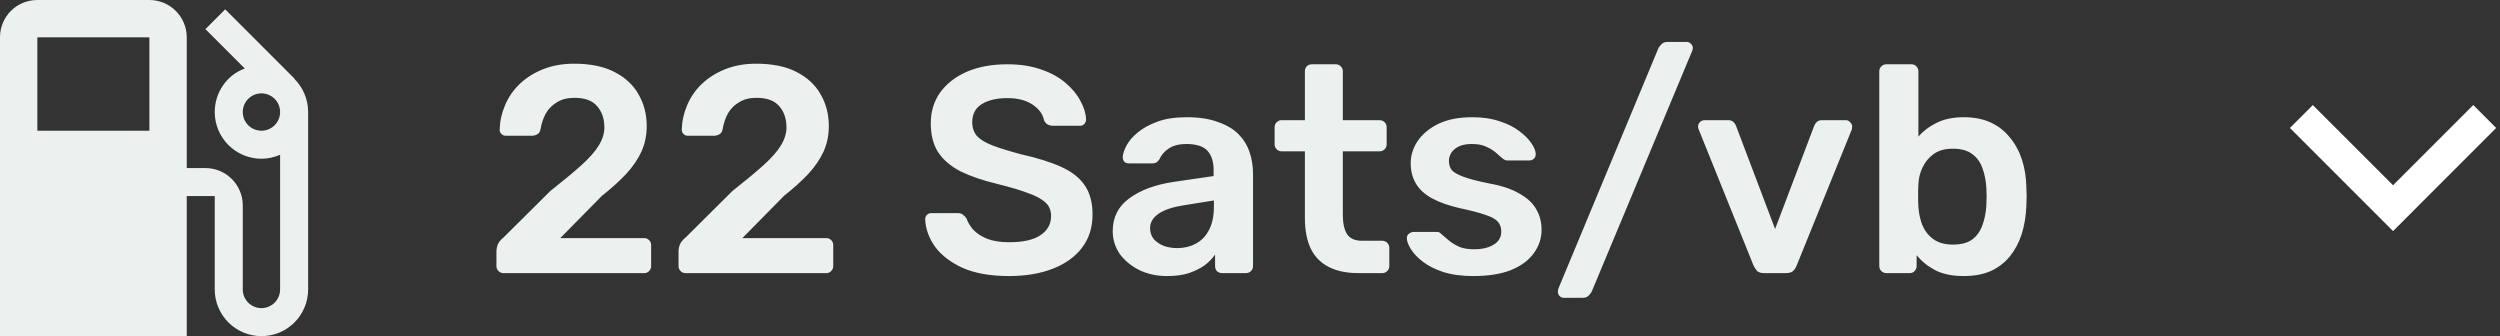 <svg width="119" height="16" viewBox="0 0 119 16" fill="none" xmlns="http://www.w3.org/2000/svg">
<rect x="0" y="0" width="119" height="16" fill="#333333" stroke="none"/>
<path d="M113.909 8.818L117.727 5L118.817 6.091L113.909 11L109 6.091L110.091 5.001L113.909 8.818Z" fill="white"/>
<path d="M12.444 6.222C12.209 6.222 11.983 6.129 11.816 5.962C11.649 5.795 11.556 5.569 11.556 5.333C11.556 5.098 11.649 4.871 11.816 4.705C11.983 4.538 12.209 4.444 12.444 4.444C12.68 4.444 12.906 4.538 13.073 4.705C13.24 4.871 13.333 5.098 13.333 5.333C13.333 5.569 13.24 5.795 13.073 5.962C12.906 6.129 12.68 6.222 12.444 6.222ZM7.111 6.222H1.778V1.778H7.111M14.018 3.76L14.027 3.751L10.72 0.444L9.778 1.387L11.653 3.262C10.818 3.556 10.222 4.382 10.222 5.333C10.222 5.625 10.28 5.914 10.391 6.184C10.503 6.453 10.667 6.698 10.873 6.905C11.29 7.321 11.855 7.556 12.444 7.556C12.764 7.556 13.058 7.484 13.333 7.369V13.778C13.333 14.014 13.24 14.24 13.073 14.406C12.906 14.573 12.68 14.667 12.444 14.667C12.209 14.667 11.983 14.573 11.816 14.406C11.649 14.24 11.556 14.014 11.556 13.778V9.778C11.556 9.306 11.368 8.854 11.035 8.521C10.701 8.187 10.249 8 9.778 8H8.889V1.778C8.889 1.306 8.702 0.854 8.368 0.521C8.035 0.187 7.583 0 7.111 0H1.778C0.791 0 0 0.791 0 1.778V16H8.889V9.333H10.222V13.778C10.222 14.367 10.456 14.932 10.873 15.349C11.29 15.766 11.855 16 12.444 16C12.736 16 13.025 15.943 13.295 15.831C13.565 15.719 13.809 15.556 14.016 15.349C14.222 15.143 14.386 14.898 14.498 14.628C14.609 14.359 14.667 14.07 14.667 13.778V5.333C14.667 4.72 14.418 4.16 14.018 3.76Z" fill="#ECF1F0"/>
<path d="M23.966 13C23.873 13 23.793 12.967 23.728 12.902C23.663 12.837 23.63 12.757 23.63 12.664V11.95C23.63 11.866 23.649 11.768 23.686 11.656C23.733 11.535 23.831 11.413 23.98 11.292L26.192 9.094C26.808 8.609 27.303 8.198 27.676 7.862C28.059 7.517 28.334 7.204 28.502 6.924C28.679 6.635 28.768 6.35 28.768 6.07C28.768 5.65 28.651 5.309 28.418 5.048C28.194 4.787 27.835 4.656 27.34 4.656C27.013 4.656 26.738 4.726 26.514 4.866C26.29 4.997 26.113 5.174 25.982 5.398C25.861 5.622 25.777 5.869 25.73 6.14C25.711 6.261 25.66 6.345 25.576 6.392C25.492 6.439 25.408 6.462 25.324 6.462H24.078C23.994 6.462 23.924 6.434 23.868 6.378C23.812 6.322 23.784 6.257 23.784 6.182C23.793 5.781 23.877 5.393 24.036 5.02C24.195 4.637 24.423 4.301 24.722 4.012C25.03 3.713 25.403 3.475 25.842 3.298C26.281 3.121 26.775 3.032 27.326 3.032C28.101 3.032 28.74 3.163 29.244 3.424C29.757 3.685 30.14 4.04 30.392 4.488C30.653 4.936 30.784 5.44 30.784 6C30.784 6.439 30.7 6.845 30.532 7.218C30.364 7.582 30.121 7.937 29.804 8.282C29.487 8.618 29.104 8.963 28.656 9.318L26.668 11.334H30.658C30.761 11.334 30.84 11.367 30.896 11.432C30.961 11.488 30.994 11.567 30.994 11.67V12.664C30.994 12.757 30.961 12.837 30.896 12.902C30.84 12.967 30.761 13 30.658 13H23.966ZM32.634 13C32.541 13 32.461 12.967 32.396 12.902C32.331 12.837 32.298 12.757 32.298 12.664V11.95C32.298 11.866 32.317 11.768 32.354 11.656C32.401 11.535 32.499 11.413 32.648 11.292L34.86 9.094C35.476 8.609 35.971 8.198 36.344 7.862C36.727 7.517 37.002 7.204 37.17 6.924C37.347 6.635 37.436 6.35 37.436 6.07C37.436 5.65 37.319 5.309 37.086 5.048C36.862 4.787 36.503 4.656 36.008 4.656C35.681 4.656 35.406 4.726 35.182 4.866C34.958 4.997 34.781 5.174 34.65 5.398C34.529 5.622 34.445 5.869 34.398 6.14C34.379 6.261 34.328 6.345 34.244 6.392C34.16 6.439 34.076 6.462 33.992 6.462H32.746C32.662 6.462 32.592 6.434 32.536 6.378C32.48 6.322 32.452 6.257 32.452 6.182C32.461 5.781 32.545 5.393 32.704 5.02C32.863 4.637 33.091 4.301 33.39 4.012C33.698 3.713 34.071 3.475 34.51 3.298C34.949 3.121 35.443 3.032 35.994 3.032C36.769 3.032 37.408 3.163 37.912 3.424C38.425 3.685 38.808 4.04 39.06 4.488C39.321 4.936 39.452 5.44 39.452 6C39.452 6.439 39.368 6.845 39.2 7.218C39.032 7.582 38.789 7.937 38.472 8.282C38.155 8.618 37.772 8.963 37.324 9.318L35.336 11.334H39.326C39.429 11.334 39.508 11.367 39.564 11.432C39.629 11.488 39.662 11.567 39.662 11.67V12.664C39.662 12.757 39.629 12.837 39.564 12.902C39.508 12.967 39.429 13 39.326 13H32.634ZM48.029 13.14C47.161 13.14 46.433 13.014 45.845 12.762C45.267 12.501 44.823 12.165 44.515 11.754C44.217 11.334 44.058 10.895 44.039 10.438C44.039 10.354 44.067 10.284 44.123 10.228C44.179 10.172 44.249 10.144 44.333 10.144H45.579C45.7 10.144 45.789 10.172 45.845 10.228C45.91 10.275 45.967 10.335 46.013 10.41C46.069 10.587 46.176 10.765 46.335 10.942C46.494 11.11 46.709 11.25 46.979 11.362C47.259 11.474 47.609 11.53 48.029 11.53C48.701 11.53 49.2 11.418 49.527 11.194C49.863 10.97 50.031 10.667 50.031 10.284C50.031 10.013 49.943 9.799 49.765 9.64C49.588 9.472 49.312 9.323 48.939 9.192C48.575 9.052 48.09 8.907 47.483 8.758C46.783 8.59 46.195 8.389 45.719 8.156C45.252 7.913 44.898 7.61 44.655 7.246C44.422 6.882 44.305 6.42 44.305 5.86C44.305 5.319 44.45 4.838 44.739 4.418C45.038 3.998 45.458 3.667 45.999 3.424C46.55 3.181 47.203 3.06 47.959 3.06C48.566 3.06 49.102 3.144 49.569 3.312C50.036 3.471 50.423 3.685 50.731 3.956C51.039 4.217 51.273 4.502 51.431 4.81C51.599 5.109 51.688 5.403 51.697 5.692C51.697 5.767 51.669 5.837 51.613 5.902C51.566 5.958 51.496 5.986 51.403 5.986H50.101C50.026 5.986 49.952 5.967 49.877 5.93C49.803 5.893 49.742 5.823 49.695 5.72C49.639 5.431 49.457 5.183 49.149 4.978C48.841 4.773 48.444 4.67 47.959 4.67C47.455 4.67 47.049 4.763 46.741 4.95C46.433 5.137 46.279 5.426 46.279 5.818C46.279 6.079 46.354 6.299 46.503 6.476C46.662 6.644 46.909 6.793 47.245 6.924C47.59 7.055 48.043 7.195 48.603 7.344C49.397 7.521 50.045 7.727 50.549 7.96C51.053 8.193 51.422 8.492 51.655 8.856C51.889 9.211 52.005 9.663 52.005 10.214C52.005 10.83 51.837 11.357 51.501 11.796C51.175 12.225 50.712 12.557 50.115 12.79C49.518 13.023 48.822 13.14 48.029 13.14ZM55.556 13.14C55.07 13.14 54.632 13.047 54.24 12.86C53.848 12.664 53.535 12.407 53.302 12.09C53.078 11.763 52.966 11.399 52.966 10.998C52.966 10.345 53.227 9.827 53.75 9.444C54.282 9.052 54.982 8.791 55.85 8.66L57.768 8.38V8.086C57.768 7.694 57.67 7.391 57.474 7.176C57.278 6.961 56.942 6.854 56.466 6.854C56.13 6.854 55.854 6.924 55.64 7.064C55.434 7.195 55.28 7.372 55.178 7.596C55.103 7.717 54.996 7.778 54.856 7.778H53.75C53.647 7.778 53.568 7.75 53.512 7.694C53.465 7.638 53.442 7.563 53.442 7.47C53.451 7.321 53.512 7.139 53.624 6.924C53.736 6.709 53.913 6.504 54.156 6.308C54.398 6.103 54.711 5.93 55.094 5.79C55.476 5.65 55.938 5.58 56.48 5.58C57.068 5.58 57.562 5.655 57.964 5.804C58.374 5.944 58.701 6.135 58.944 6.378C59.186 6.621 59.364 6.905 59.476 7.232C59.588 7.559 59.644 7.904 59.644 8.268V12.664C59.644 12.757 59.611 12.837 59.546 12.902C59.48 12.967 59.401 13 59.308 13H58.174C58.071 13 57.987 12.967 57.922 12.902C57.866 12.837 57.838 12.757 57.838 12.664V12.118C57.716 12.295 57.553 12.463 57.348 12.622C57.142 12.771 56.89 12.897 56.592 13C56.302 13.093 55.957 13.14 55.556 13.14ZM56.032 11.81C56.358 11.81 56.652 11.74 56.914 11.6C57.184 11.46 57.394 11.245 57.544 10.956C57.702 10.657 57.782 10.284 57.782 9.836V9.542L56.382 9.766C55.831 9.85 55.42 9.985 55.15 10.172C54.879 10.359 54.744 10.587 54.744 10.858C54.744 11.063 54.804 11.241 54.926 11.39C55.056 11.53 55.22 11.637 55.416 11.712C55.612 11.777 55.817 11.81 56.032 11.81ZM64.661 13C64.101 13 63.63 12.902 63.247 12.706C62.865 12.51 62.58 12.221 62.393 11.838C62.207 11.446 62.113 10.961 62.113 10.382V7.204H61.007C60.914 7.204 60.835 7.171 60.769 7.106C60.704 7.041 60.671 6.961 60.671 6.868V6.056C60.671 5.963 60.704 5.883 60.769 5.818C60.835 5.753 60.914 5.72 61.007 5.72H62.113V3.396C62.113 3.303 62.141 3.223 62.197 3.158C62.263 3.093 62.347 3.06 62.449 3.06H63.583C63.677 3.06 63.756 3.093 63.821 3.158C63.887 3.223 63.919 3.303 63.919 3.396V5.72H65.669C65.763 5.72 65.842 5.753 65.907 5.818C65.973 5.883 66.005 5.963 66.005 6.056V6.868C66.005 6.961 65.973 7.041 65.907 7.106C65.842 7.171 65.763 7.204 65.669 7.204H63.919V10.242C63.919 10.625 63.985 10.923 64.115 11.138C64.255 11.353 64.493 11.46 64.829 11.46H65.795C65.889 11.46 65.968 11.493 66.033 11.558C66.099 11.623 66.131 11.703 66.131 11.796V12.664C66.131 12.757 66.099 12.837 66.033 12.902C65.968 12.967 65.889 13 65.795 13H64.661ZM70.131 13.14C69.571 13.14 69.091 13.075 68.689 12.944C68.297 12.813 67.975 12.65 67.723 12.454C67.471 12.258 67.285 12.062 67.163 11.866C67.042 11.67 66.977 11.507 66.967 11.376C66.958 11.273 66.986 11.194 67.051 11.138C67.126 11.073 67.205 11.04 67.289 11.04H68.395C68.433 11.04 68.465 11.045 68.493 11.054C68.521 11.063 68.559 11.091 68.605 11.138C68.727 11.241 68.853 11.348 68.983 11.46C69.123 11.572 69.287 11.67 69.473 11.754C69.66 11.829 69.893 11.866 70.173 11.866C70.537 11.866 70.841 11.796 71.083 11.656C71.335 11.507 71.461 11.297 71.461 11.026C71.461 10.83 71.405 10.671 71.293 10.55C71.191 10.429 70.995 10.321 70.705 10.228C70.416 10.125 70.005 10.018 69.473 9.906C68.951 9.785 68.517 9.631 68.171 9.444C67.826 9.257 67.569 9.024 67.401 8.744C67.233 8.464 67.149 8.137 67.149 7.764C67.149 7.4 67.257 7.055 67.471 6.728C67.695 6.392 68.022 6.117 68.451 5.902C68.89 5.687 69.431 5.58 70.075 5.58C70.579 5.58 71.018 5.645 71.391 5.776C71.765 5.897 72.073 6.051 72.315 6.238C72.567 6.425 72.759 6.616 72.889 6.812C73.02 6.999 73.09 7.162 73.099 7.302C73.109 7.405 73.081 7.489 73.015 7.554C72.95 7.61 72.875 7.638 72.791 7.638H71.755C71.709 7.638 71.667 7.629 71.629 7.61C71.592 7.591 71.555 7.568 71.517 7.54C71.415 7.447 71.303 7.349 71.181 7.246C71.06 7.143 70.911 7.055 70.733 6.98C70.565 6.896 70.341 6.854 70.061 6.854C69.707 6.854 69.436 6.933 69.249 7.092C69.063 7.241 68.969 7.433 68.969 7.666C68.969 7.825 69.011 7.965 69.095 8.086C69.189 8.198 69.371 8.305 69.641 8.408C69.912 8.511 70.323 8.618 70.873 8.73C71.499 8.842 71.993 9.01 72.357 9.234C72.731 9.449 72.992 9.701 73.141 9.99C73.3 10.27 73.379 10.583 73.379 10.928C73.379 11.348 73.253 11.726 73.001 12.062C72.759 12.398 72.395 12.664 71.909 12.86C71.433 13.047 70.841 13.14 70.131 13.14ZM74.435 14.176C74.36 14.176 74.295 14.148 74.239 14.092C74.183 14.036 74.155 13.966 74.155 13.882C74.155 13.845 74.164 13.793 74.183 13.728L78.943 2.29C78.98 2.225 79.031 2.159 79.097 2.094C79.162 2.029 79.255 1.996 79.377 1.996H80.287C80.361 1.996 80.427 2.024 80.483 2.08C80.548 2.136 80.581 2.206 80.581 2.29C80.581 2.327 80.567 2.379 80.539 2.444L75.765 13.882C75.737 13.938 75.69 13.999 75.625 14.064C75.559 14.139 75.461 14.176 75.331 14.176H74.435ZM83.977 13C83.827 13 83.715 12.967 83.641 12.902C83.575 12.827 83.519 12.743 83.473 12.65L80.855 6.154C80.836 6.107 80.827 6.065 80.827 6.028C80.827 5.944 80.855 5.874 80.911 5.818C80.976 5.753 81.051 5.72 81.135 5.72H82.269C82.381 5.72 82.465 5.753 82.521 5.818C82.577 5.874 82.614 5.93 82.633 5.986L84.495 10.9L86.357 5.986C86.375 5.93 86.413 5.874 86.469 5.818C86.525 5.753 86.609 5.72 86.721 5.72H87.869C87.943 5.72 88.009 5.753 88.065 5.818C88.13 5.874 88.163 5.944 88.163 6.028C88.163 6.065 88.158 6.107 88.149 6.154L85.517 12.65C85.479 12.743 85.423 12.827 85.349 12.902C85.274 12.967 85.162 13 85.013 13H83.977ZM93.472 13.14C92.93 13.14 92.478 13.047 92.114 12.86C91.759 12.673 91.465 12.435 91.232 12.146V12.664C91.232 12.757 91.199 12.837 91.134 12.902C91.078 12.967 90.998 13 90.896 13H89.79C89.696 13 89.617 12.967 89.552 12.902C89.486 12.837 89.454 12.757 89.454 12.664V3.396C89.454 3.303 89.486 3.223 89.552 3.158C89.617 3.093 89.696 3.06 89.79 3.06H90.98C91.082 3.06 91.162 3.093 91.218 3.158C91.283 3.223 91.316 3.303 91.316 3.396V6.504C91.549 6.233 91.838 6.014 92.184 5.846C92.538 5.669 92.968 5.58 93.472 5.58C93.966 5.58 94.396 5.664 94.76 5.832C95.124 6 95.427 6.238 95.67 6.546C95.922 6.845 96.113 7.195 96.244 7.596C96.374 7.997 96.444 8.431 96.454 8.898C96.463 9.066 96.468 9.22 96.468 9.36C96.468 9.491 96.463 9.64 96.454 9.808C96.435 10.293 96.36 10.741 96.23 11.152C96.099 11.553 95.912 11.903 95.67 12.202C95.427 12.501 95.124 12.734 94.76 12.902C94.396 13.061 93.966 13.14 93.472 13.14ZM92.954 11.642C93.355 11.642 93.668 11.558 93.892 11.39C94.116 11.213 94.274 10.984 94.368 10.704C94.47 10.424 94.531 10.116 94.55 9.78C94.568 9.5 94.568 9.22 94.55 8.94C94.531 8.604 94.47 8.296 94.368 8.016C94.274 7.736 94.116 7.512 93.892 7.344C93.668 7.167 93.355 7.078 92.954 7.078C92.58 7.078 92.277 7.162 92.044 7.33C91.81 7.498 91.633 7.713 91.512 7.974C91.39 8.226 91.325 8.492 91.316 8.772C91.306 8.94 91.302 9.122 91.302 9.318C91.302 9.505 91.306 9.682 91.316 9.85C91.334 10.139 91.395 10.424 91.498 10.704C91.61 10.975 91.782 11.199 92.016 11.376C92.258 11.553 92.571 11.642 92.954 11.642Z" fill="#ECF1F0"/>
</svg>
